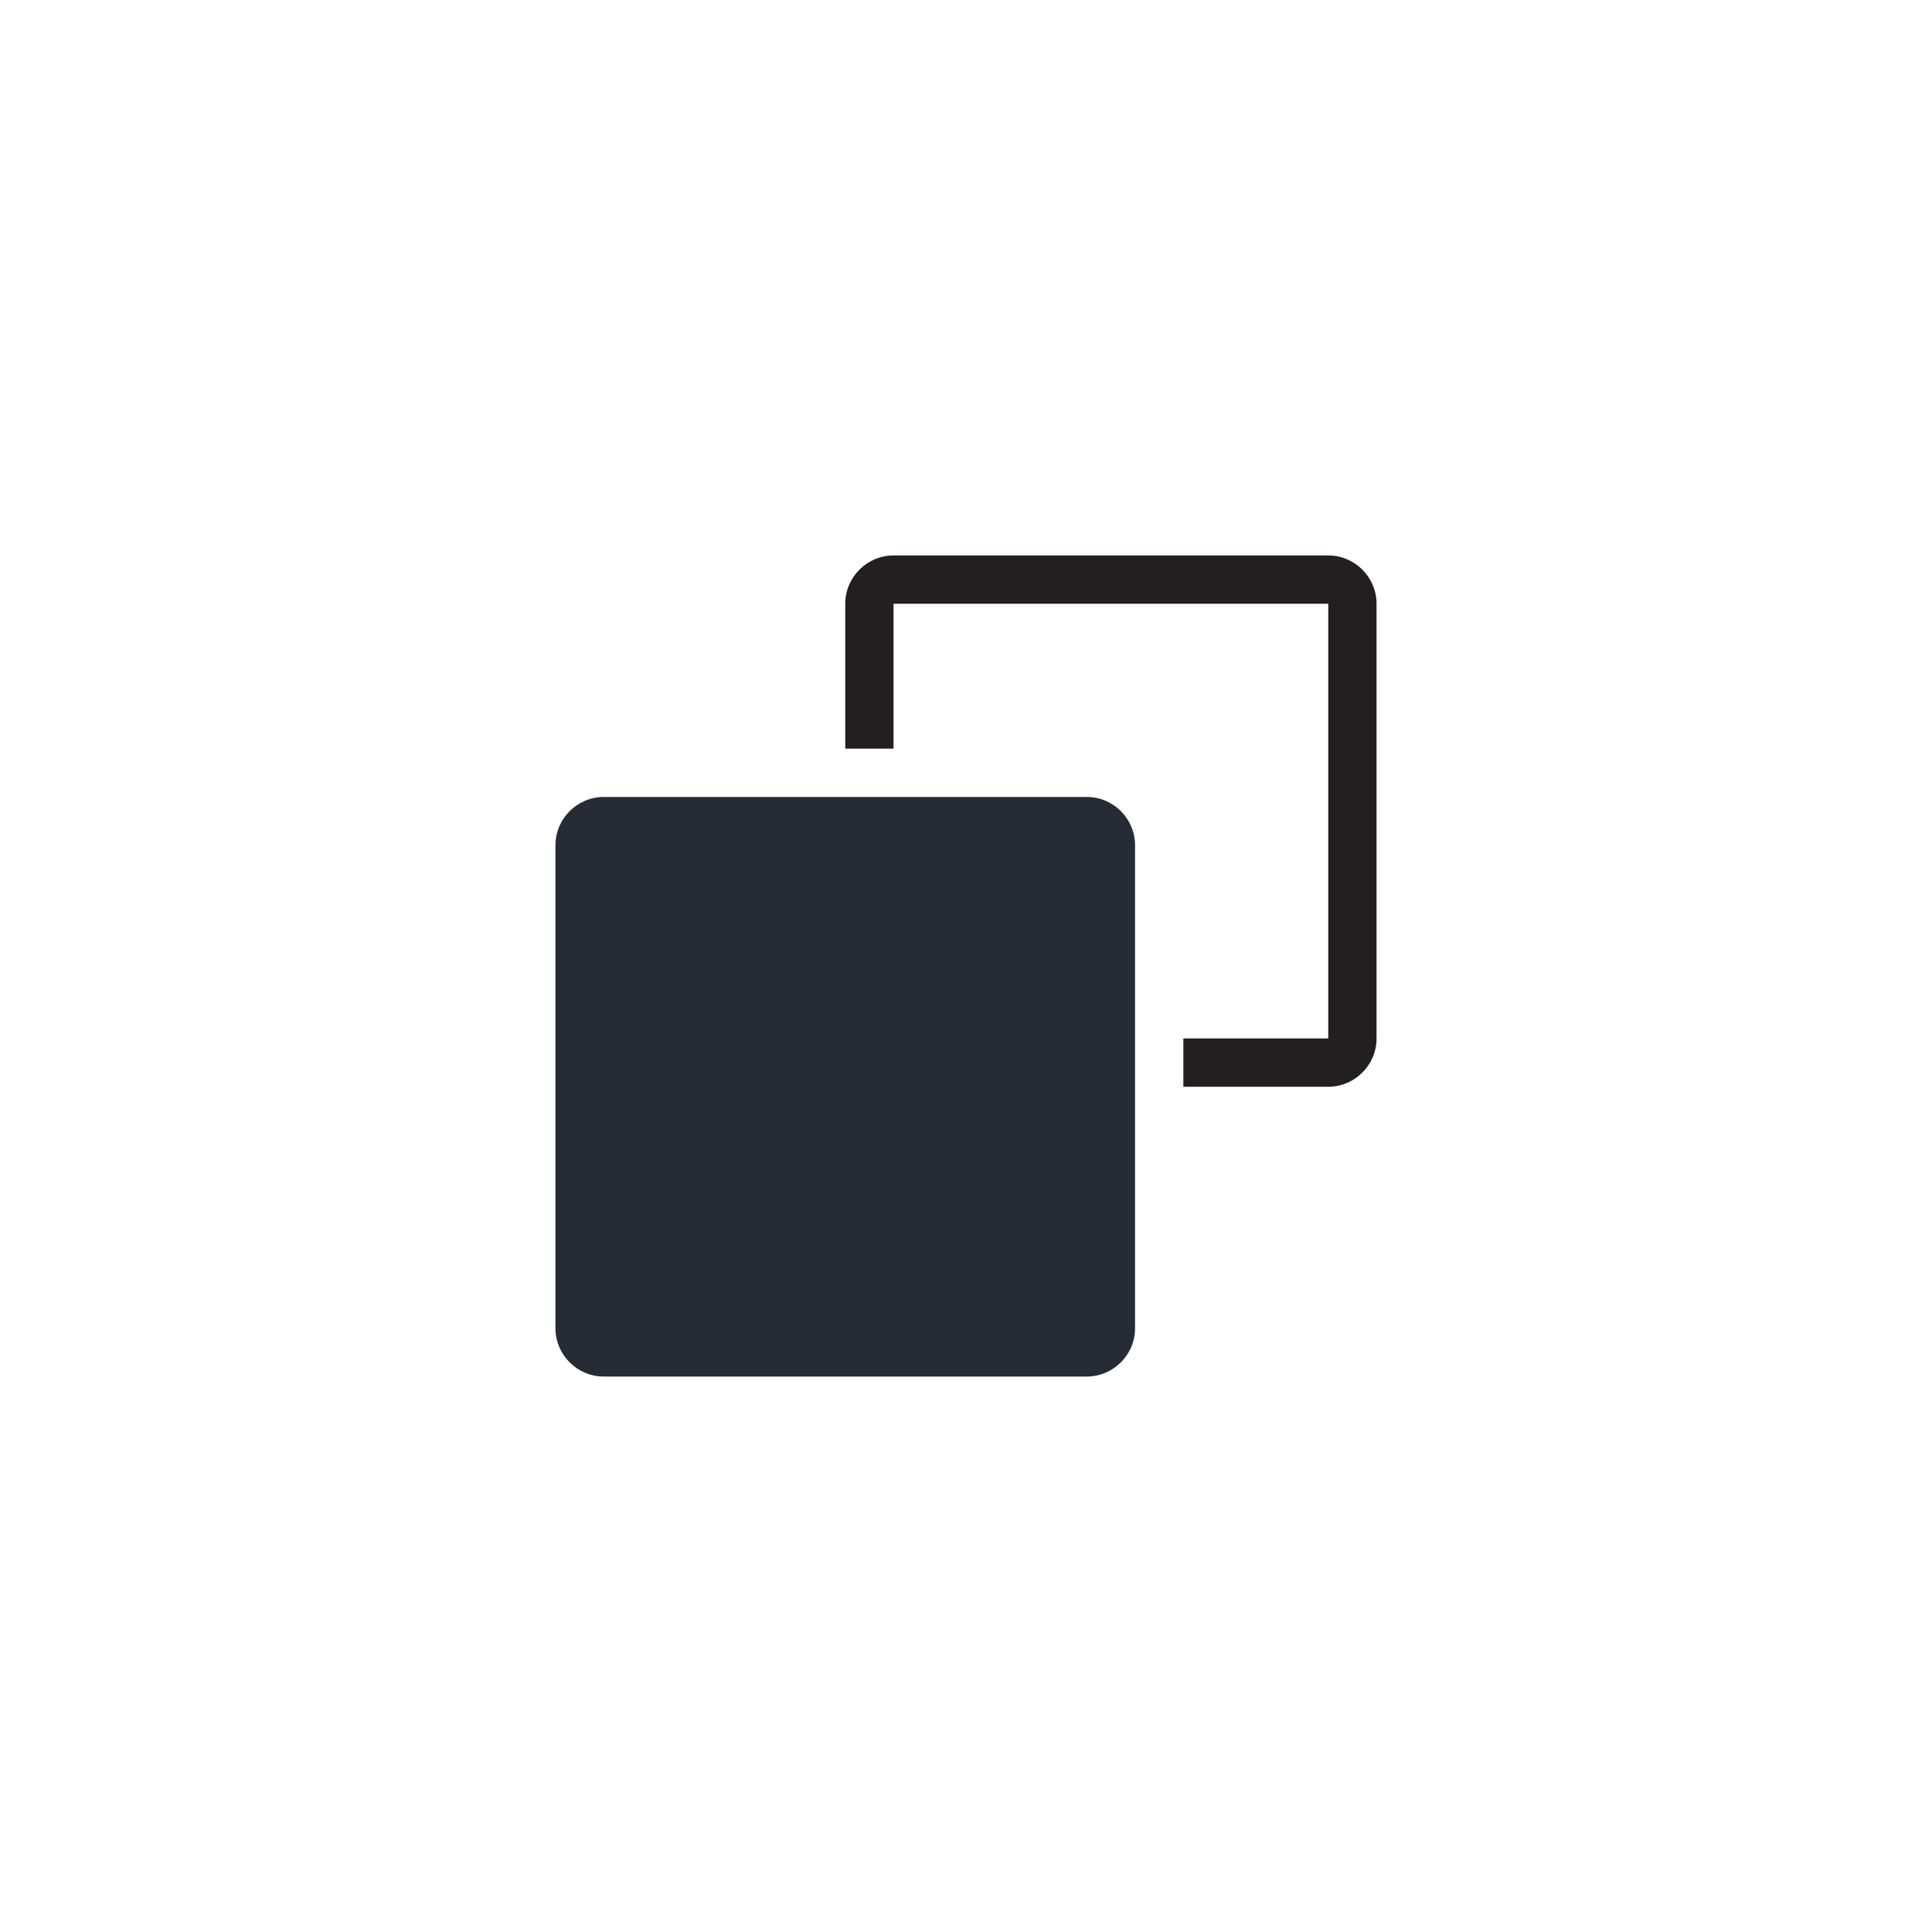 <svg xmlns="http://www.w3.org/2000/svg" viewBox="0 0 80 80"><path fill="#262B36" d="M47 35c0-1.1-.9-2-2-2H25c-1.1 0-2 .9-2 2v20c0 1.1.9 2 2 2h20c1.1 0 2-.9 2-2V35z"/><path fill="#231F20" d="M55 23H37c-1.1 0-2 .9-2 2v6h2v-6h18v18h-6v2h6c1.1 0 2-.9 2-2V25c0-1.1-.9-2-2-2z"/></svg>